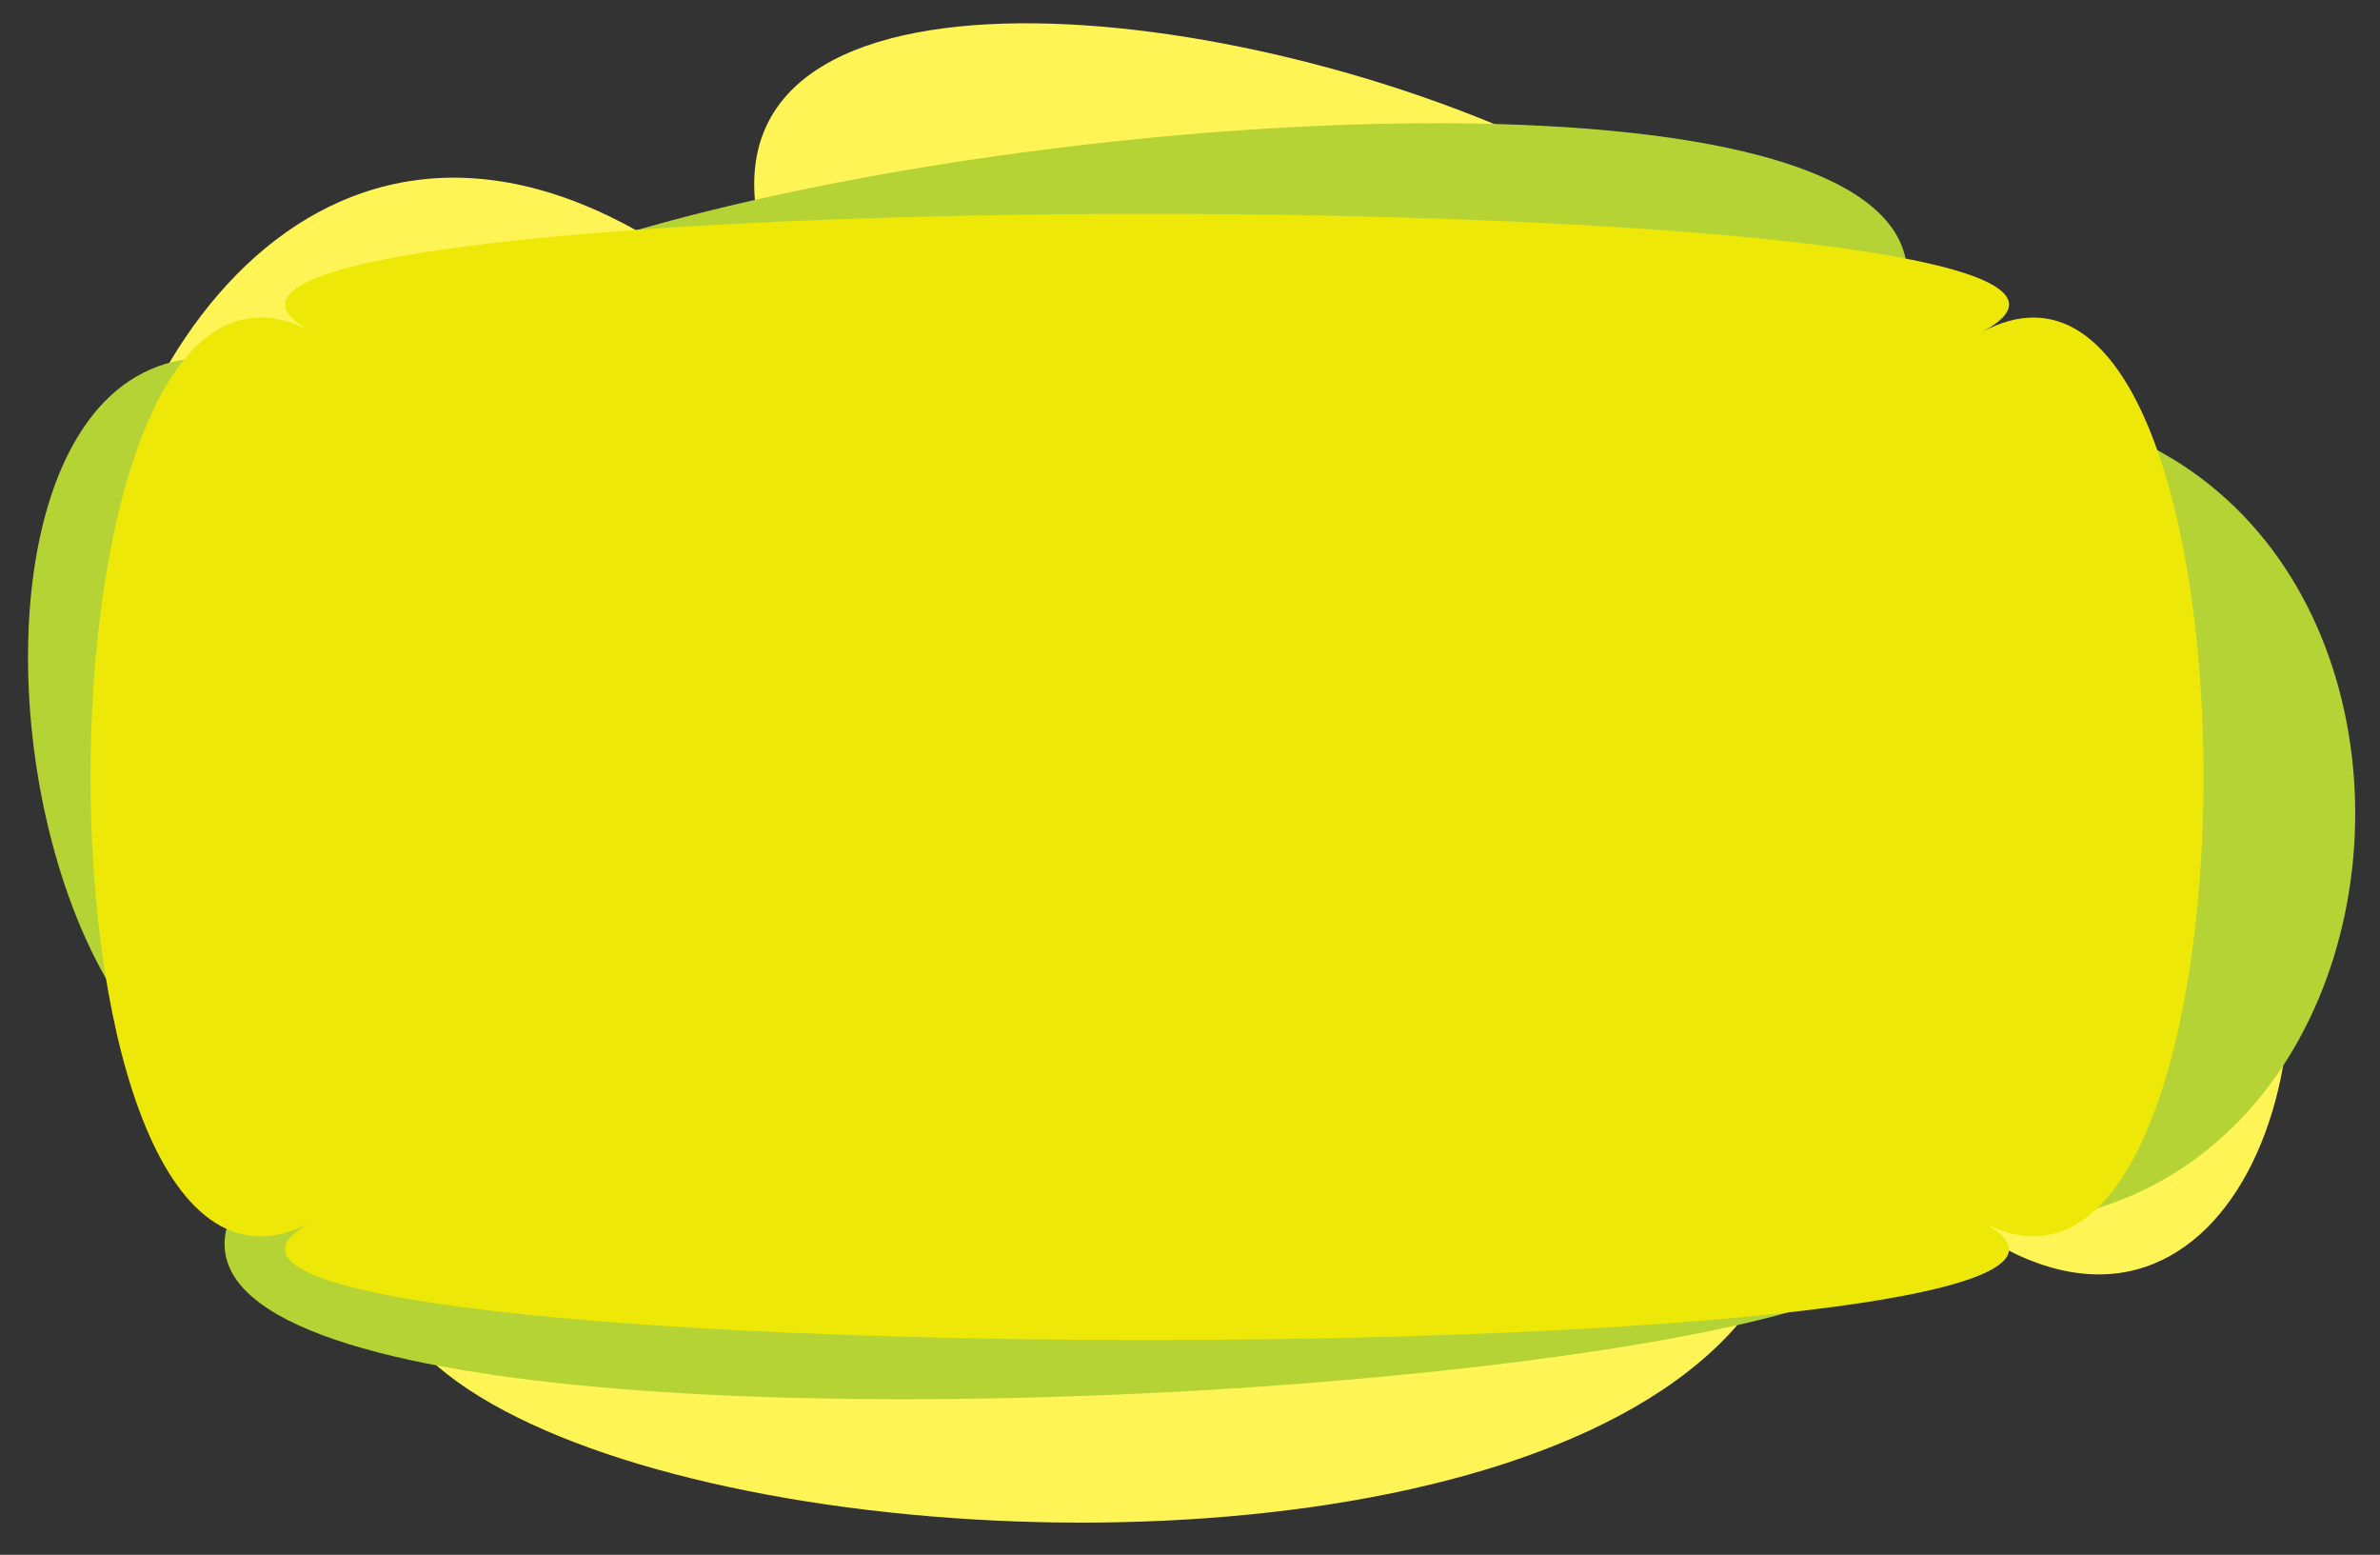 <?xml version="1.0" encoding="utf-8"?>
<!-- Generator: Adobe Illustrator 15.1.0, SVG Export Plug-In . SVG Version: 6.00 Build 0)  -->
<!DOCTYPE svg PUBLIC "-//W3C//DTD SVG 1.1//EN" "http://www.w3.org/Graphics/SVG/1.1/DTD/svg11.dtd">
<svg version="1.1" id="Layer_1" xmlns="http://www.w3.org/2000/svg" xmlns:xlink="http://www.w3.org/1999/xlink" x="0px" y="0px"
	 width="320px" height="209px" viewBox="0 0 320 209" style="enable-background:new 0 0 320 209;" xml:space="preserve">
<rect x="0" y="0" width="320" height="209" fill="#333333" stroke="none"/>
<style type="text/css">
<![CDATA[
	.st0{fill:#B5D334;}
	.st1{fill:#EEE809;}
	.st2{fill:#FFF456;}
]]>
</style>
<g id="back">
	<path class="st2" d="M233.783,127.065c64.514,115.43-261.748,85.452-164.653,17.583c-109.02,19.516-49.404-213.024,53.694-78.83
		c-105.61-124.46,220.771-33.591,85.792,16.516C359.153,30.294,314.014,265.427,233.783,127.065z">
		<animate attributeName="fill" repeatCount="indefinite" dur="1000ms" to="#B5D334" />
	</path>
</g>
<g id="middle">
	<path class="st0" d="M246.37,161.372c71.484,24.702-304.396,51.223-196.602-15.1C-8.567,173.105-20.194-14.719,66.802,70.411
		c-105.277-42.032,259.67-89.536,177.454-13.918C344.12,33.792,336.745,188.804,246.37,161.372z">
		<animate attributeName="fill" repeatCount="indefinite" dur="1000ms" to="#FFF456" />
	</path>
</g>
<g id="front">
	<path class="st1" d="M266.547,164.285c39.643,21.123-264.285,21.123-224.643,0c-39.643,21.123-39.643-140.815,0-119.693
		c-39.643-21.122,264.285-21.122,224.643,0C306.19,23.47,306.19,185.408,266.547,164.285z"/>
</g>
</svg>

